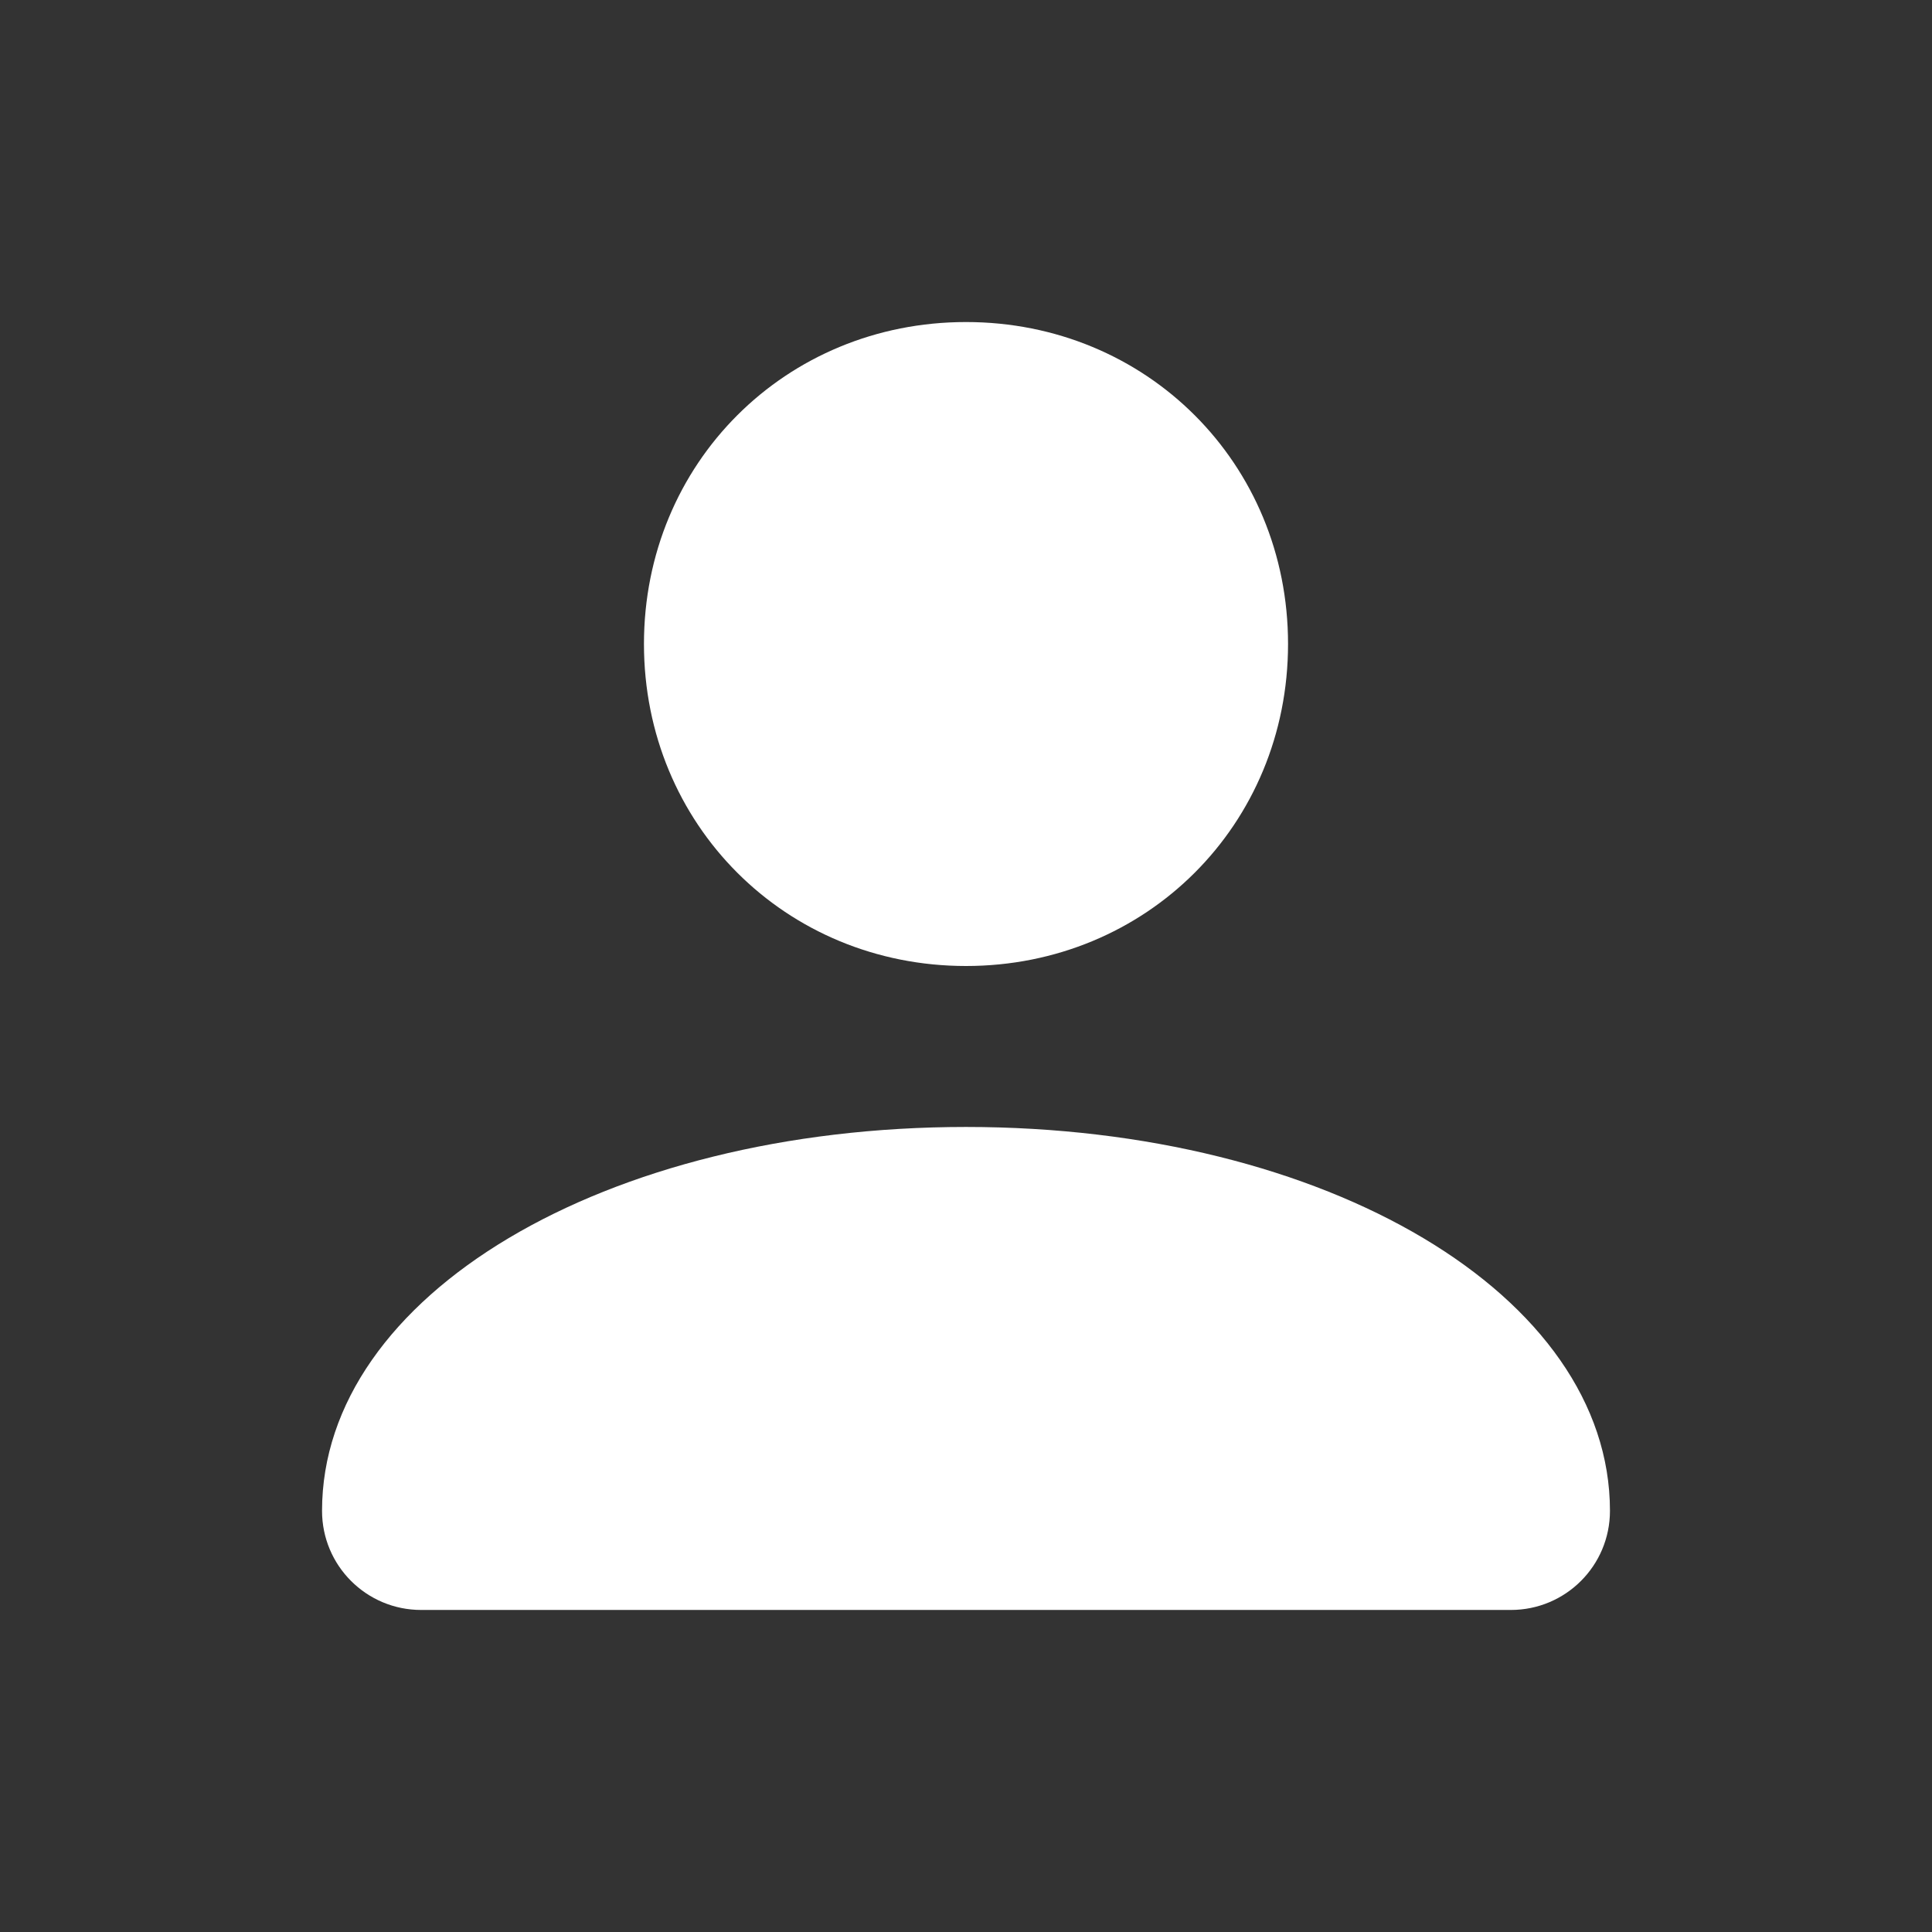 <svg width="16" height="16" viewBox="0 0 16 16" fill="none" xmlns="http://www.w3.org/2000/svg">
<rect x="0" y="0" width="16" height="16" fill="#333333" stroke="none"/>
<path d="M8 8C9.495 8 10.667 6.829 10.667 5.333C10.667 3.837 9.495 2.667 8 2.667C6.505 2.667 5.333 3.837 5.333 5.333C5.333 6.829 6.505 8 8 8ZM2.667 12.512C2.667 12.966 3.034 13.333 3.488 13.333H12.512C12.966 13.333 13.333 12.966 13.333 12.512C13.333 10.729 10.991 9.333 8 9.333C5.009 9.333 2.667 10.729 2.667 12.512Z" fill="white"/>
</svg>
